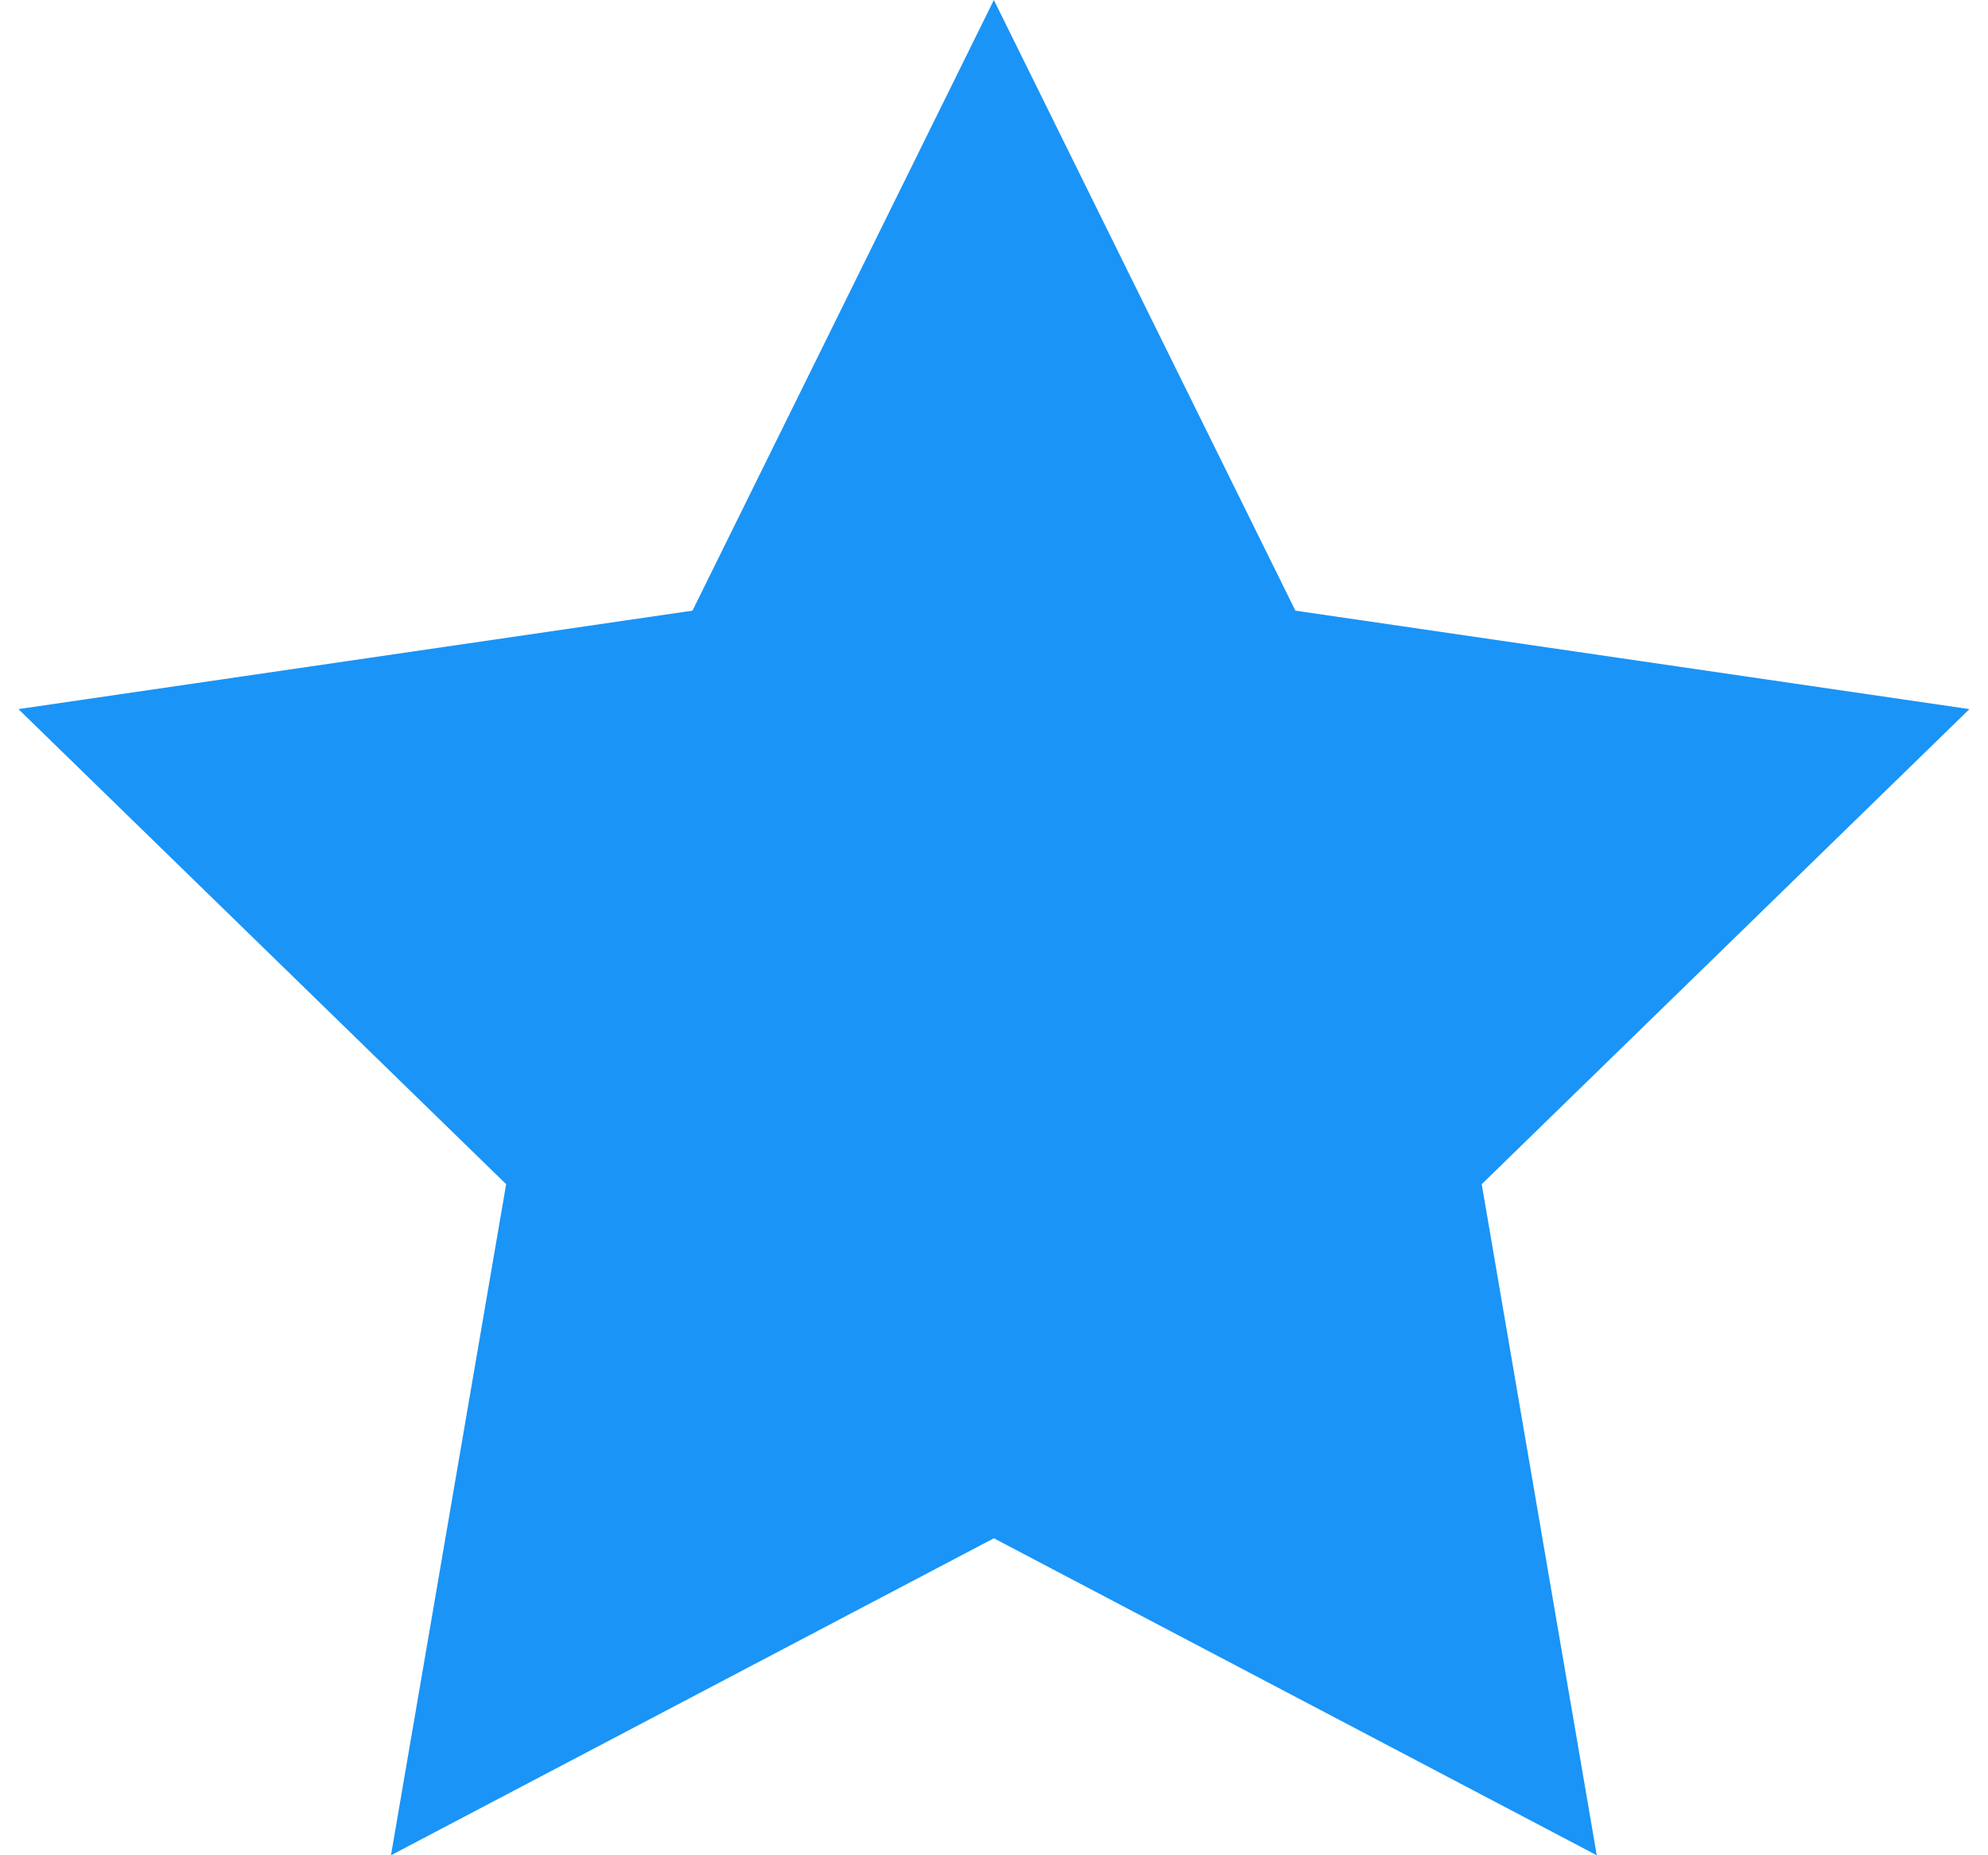 <svg width="15" height="14" viewBox="0 0 15 14" fill="none" xmlns="http://www.w3.org/2000/svg">
<path d="M7.499 0L9.774 4.608L14.86 5.351L11.18 8.936L12.048 14L7.499 11.608L2.95 14L3.819 8.936L0.139 5.351L5.225 4.608L7.499 0Z" fill="#1A94F7"/>
</svg>
